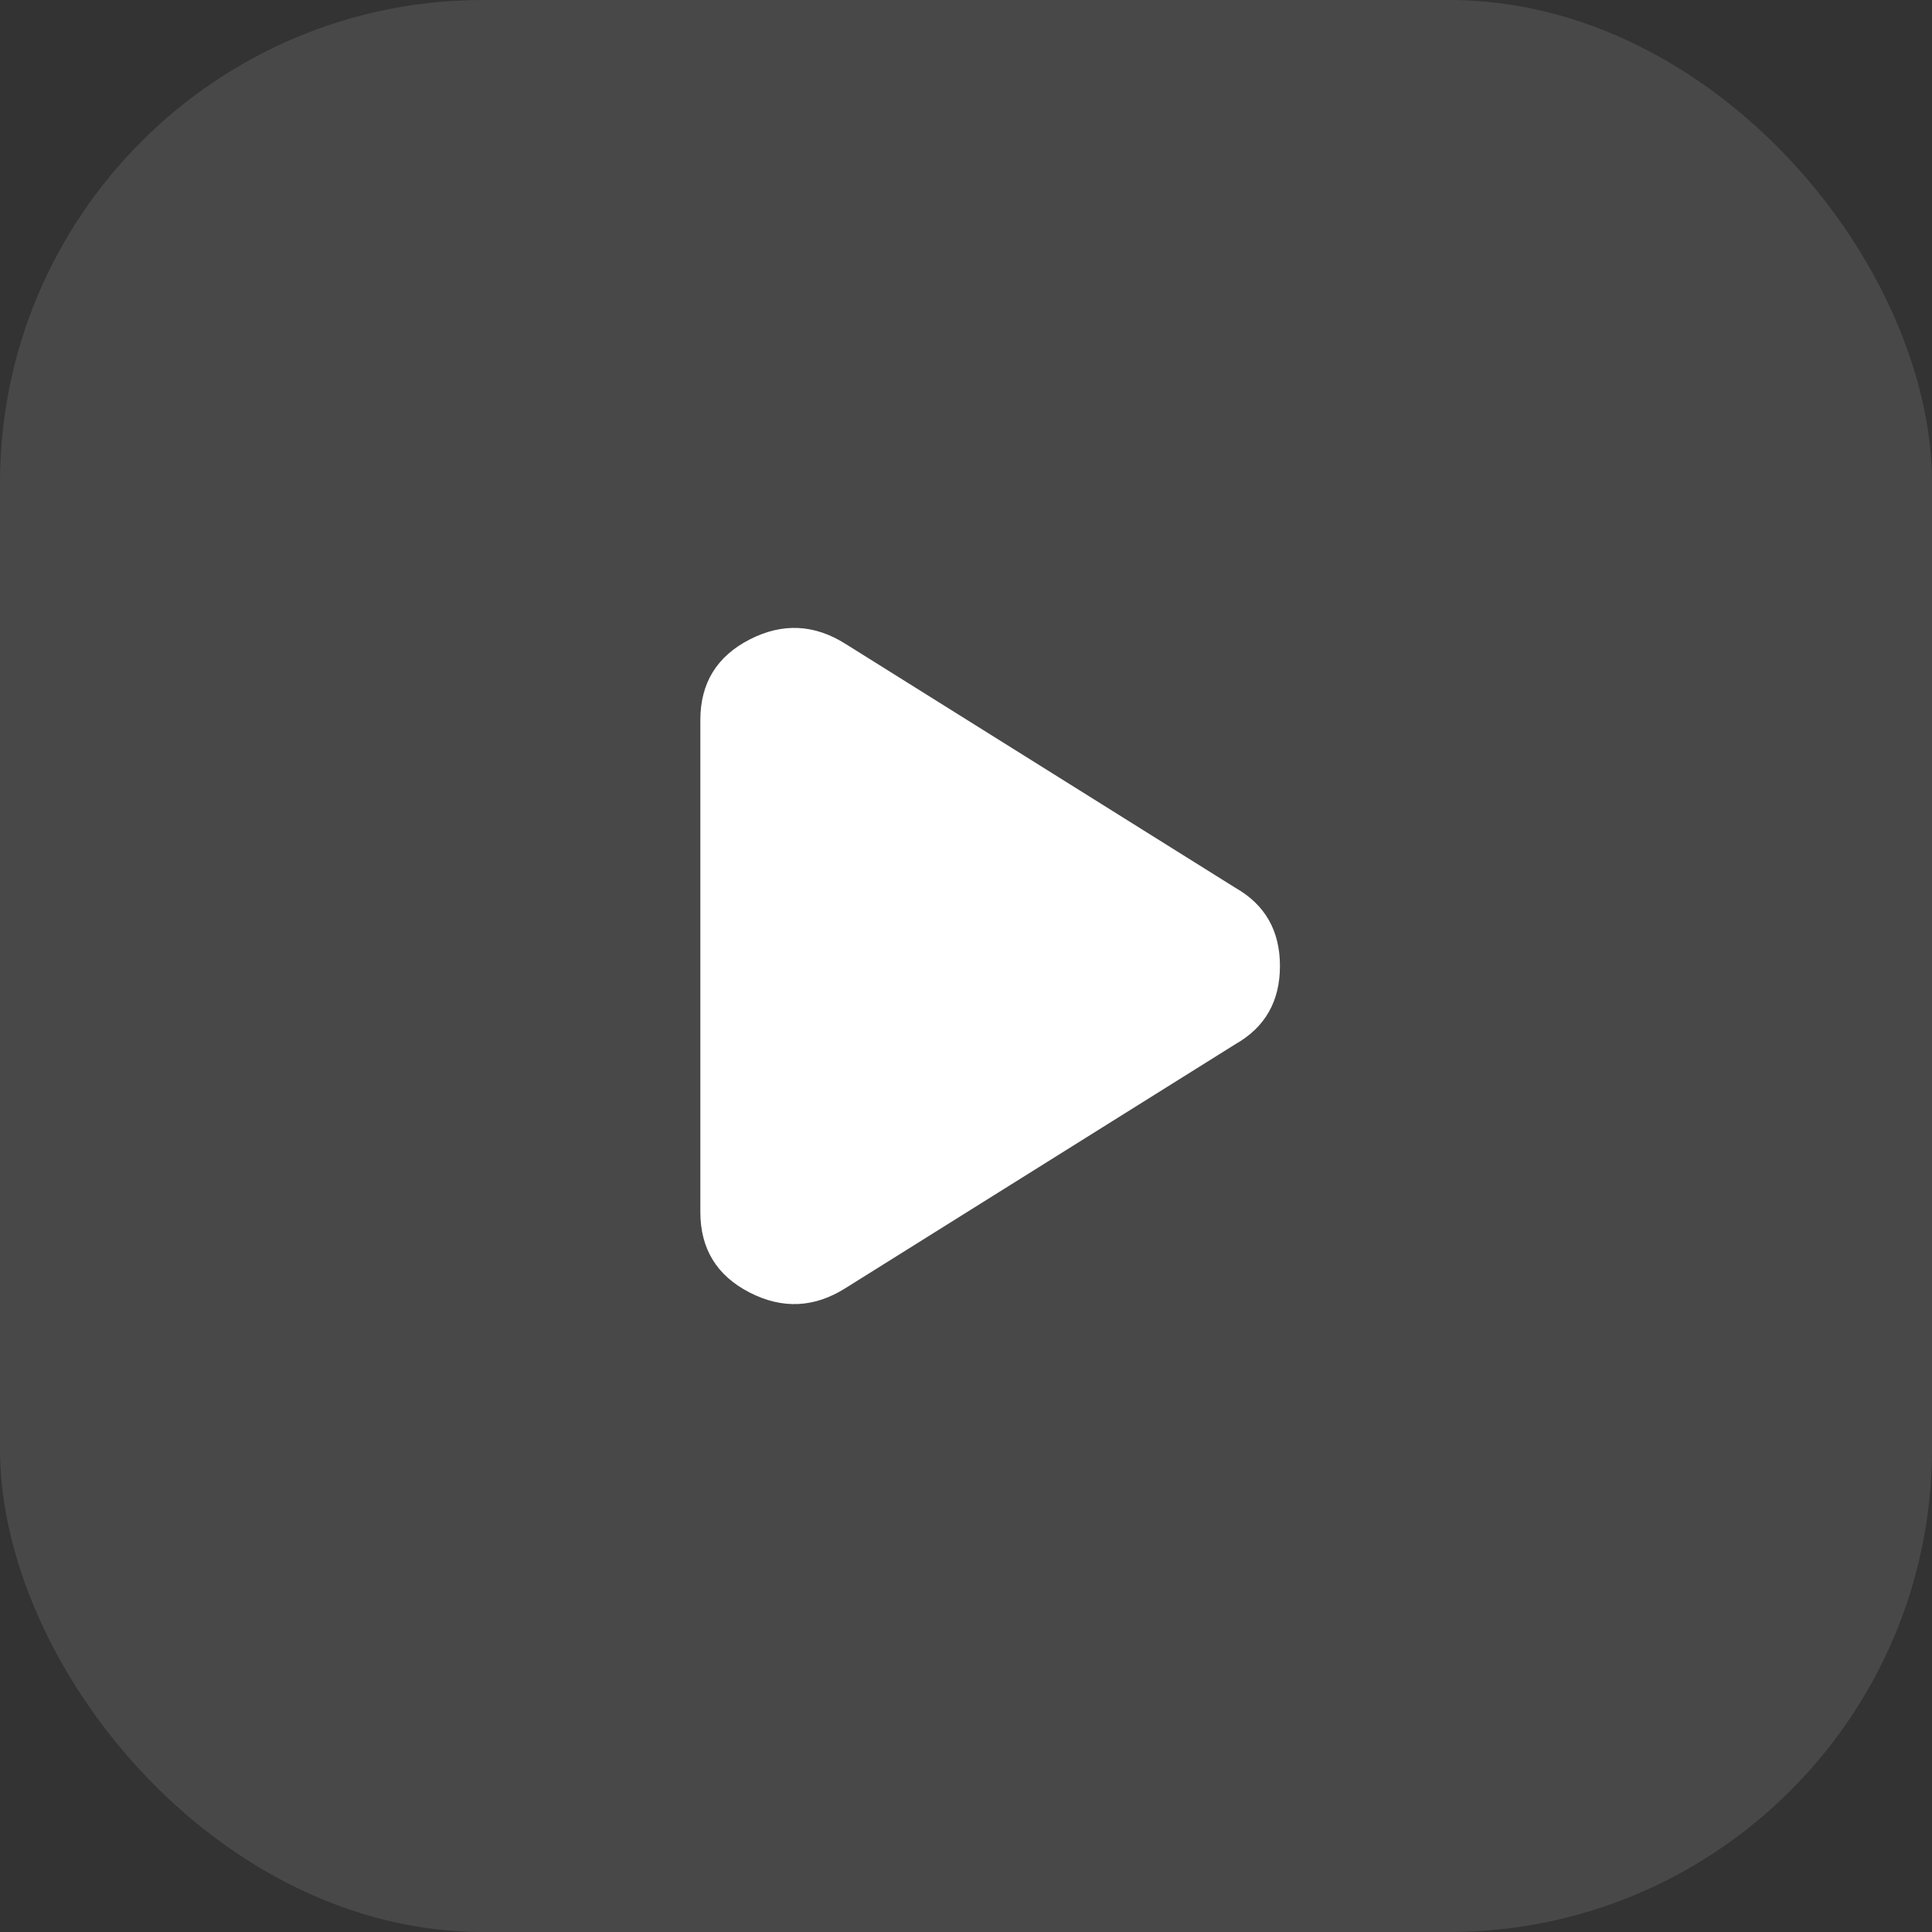 <svg width="40" height="40" viewBox="0 0 40 40" fill="none" xmlns="http://www.w3.org/2000/svg">
<rect x="0" y="0" width="40" height="40" fill="#333333" stroke="none"/>
<rect opacity="0.5" width="40" height="40" rx="10" fill="#5F5F5F"/>
<path d="M14.5 25.094V14.906C14.5 14.145 14.84 13.589 15.52 13.24C16.2 12.891 16.864 12.923 17.512 13.335L25.577 18.381C26.192 18.73 26.5 19.27 26.5 20C26.5 20.73 26.192 21.27 25.577 21.619L17.512 26.665C16.864 27.077 16.2 27.109 15.52 26.76C14.84 26.411 14.5 25.855 14.5 25.094Z" fill="white"/>
</svg>